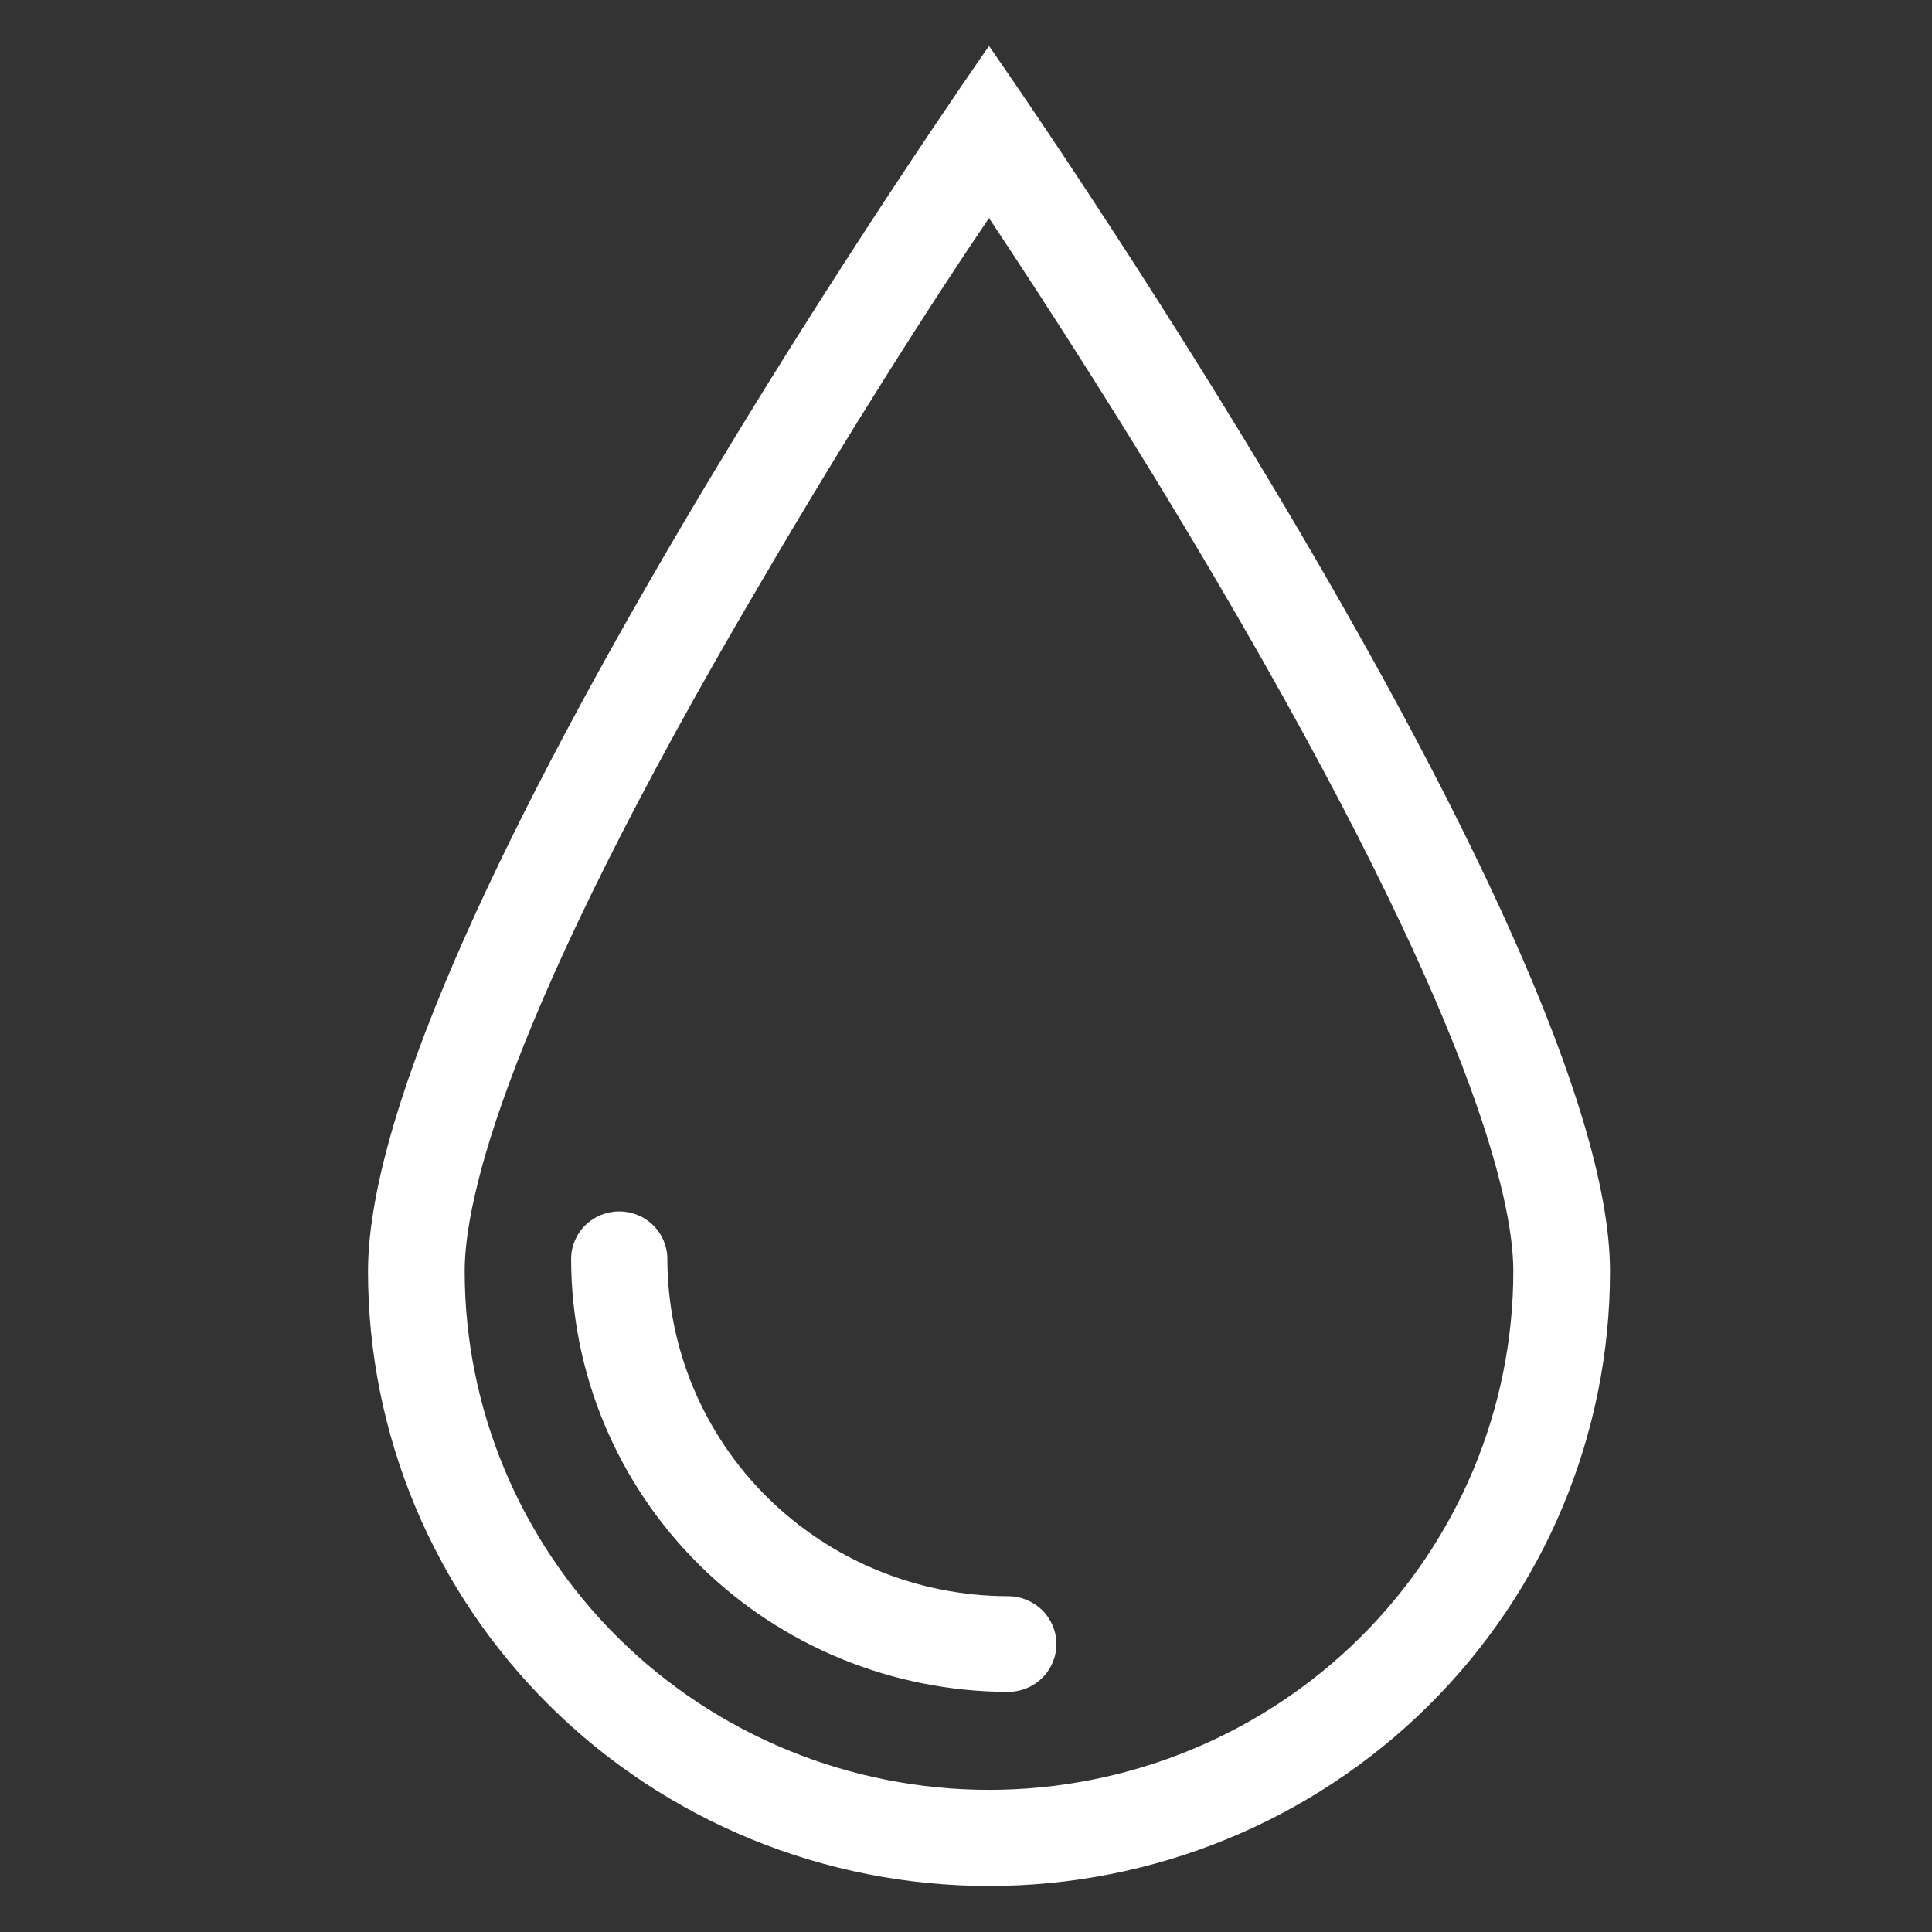 <svg width="100" height="100" viewBox="0 0 100 100" fill="none" xmlns="http://www.w3.org/2000/svg">
<rect x="0" y="0" width="100" height="100" fill="#333333" stroke="none"/>
<path d="M51.191 11.286C54.246 15.881 58.625 22.667 62.979 30.072C76.332 52.786 78.329 62.215 78.329 65.786C78.329 72.909 75.47 79.74 70.38 84.777C65.291 89.814 58.388 92.643 51.191 92.643C43.993 92.643 37.09 89.814 32.001 84.777C26.911 79.74 24.052 72.909 24.052 65.786C24.052 62.191 26.049 52.762 39.426 30.072C43.756 22.667 48.135 15.786 51.191 11.286ZM51.191 2.381C51.191 2.381 19.048 48.238 19.048 65.81C19.048 74.246 22.434 82.337 28.462 88.302C34.49 94.268 42.666 97.619 51.191 97.619C59.715 97.619 67.891 94.268 73.919 88.302C79.947 82.337 83.333 74.246 83.333 65.81C83.333 48.238 51.191 2.381 51.191 2.381Z" fill="white"/>
<path d="M52.177 87.572C46.179 87.559 40.43 85.194 36.191 80.994C31.952 76.794 29.568 71.103 29.562 65.167C29.562 64.513 29.824 63.886 30.291 63.424C30.758 62.962 31.391 62.703 32.052 62.703C32.712 62.703 33.346 62.962 33.812 63.424C34.279 63.886 34.542 64.513 34.542 65.167C34.548 69.793 36.408 74.229 39.714 77.501C43.02 80.772 47.502 82.613 52.177 82.619C52.841 82.619 53.477 82.88 53.946 83.344C54.416 83.809 54.679 84.439 54.679 85.095C54.679 85.752 54.416 86.382 53.946 86.846C53.477 87.311 52.841 87.572 52.177 87.572Z" fill="white"/>
</svg>
